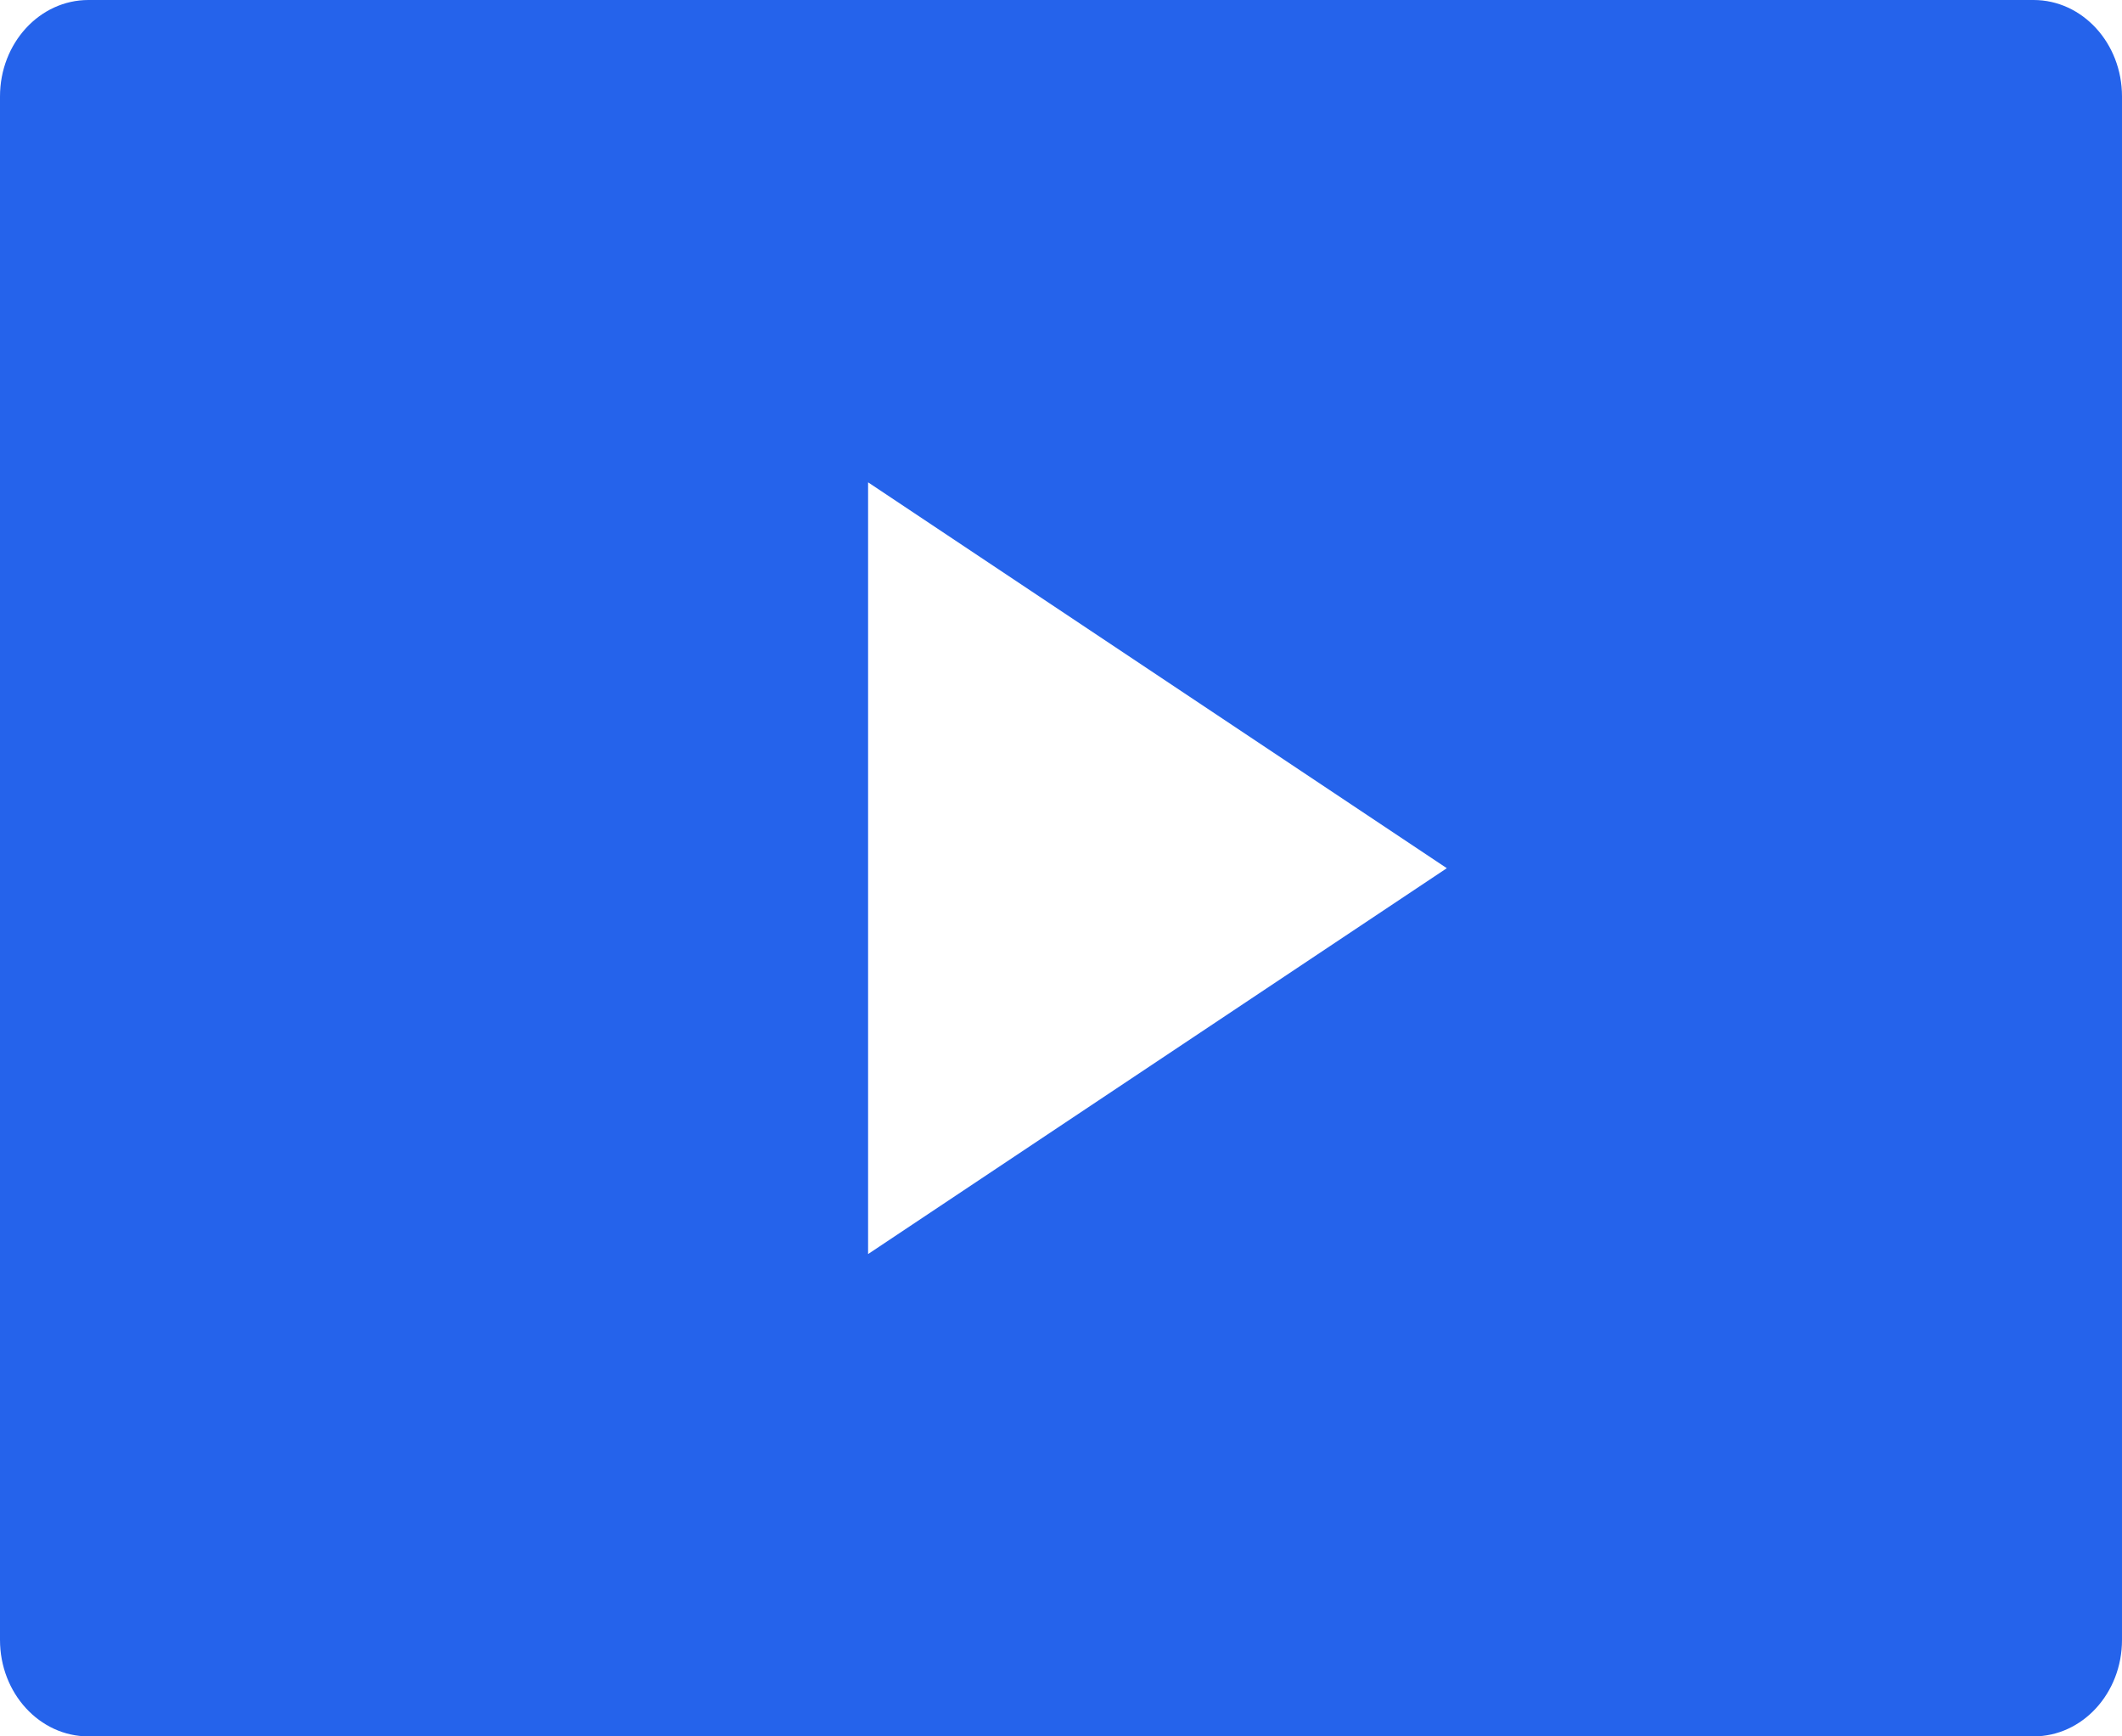 <svg class="sz le al ah ap" width="22" height="18" xmlns="http://www.w3.org/2000/svg" fill="#2563eb">
                                            <path d="M21.083 0H.917C.41 0 0 .448 0 1v16c0 .552.41 1 .917 1h20.166c.507 0 .917-.448.917-1V1c0-.552-.41-1-.917-1ZM9 13V5l6 4-6 4Z" fill-rule="nonzero"></path>
                                        </svg>